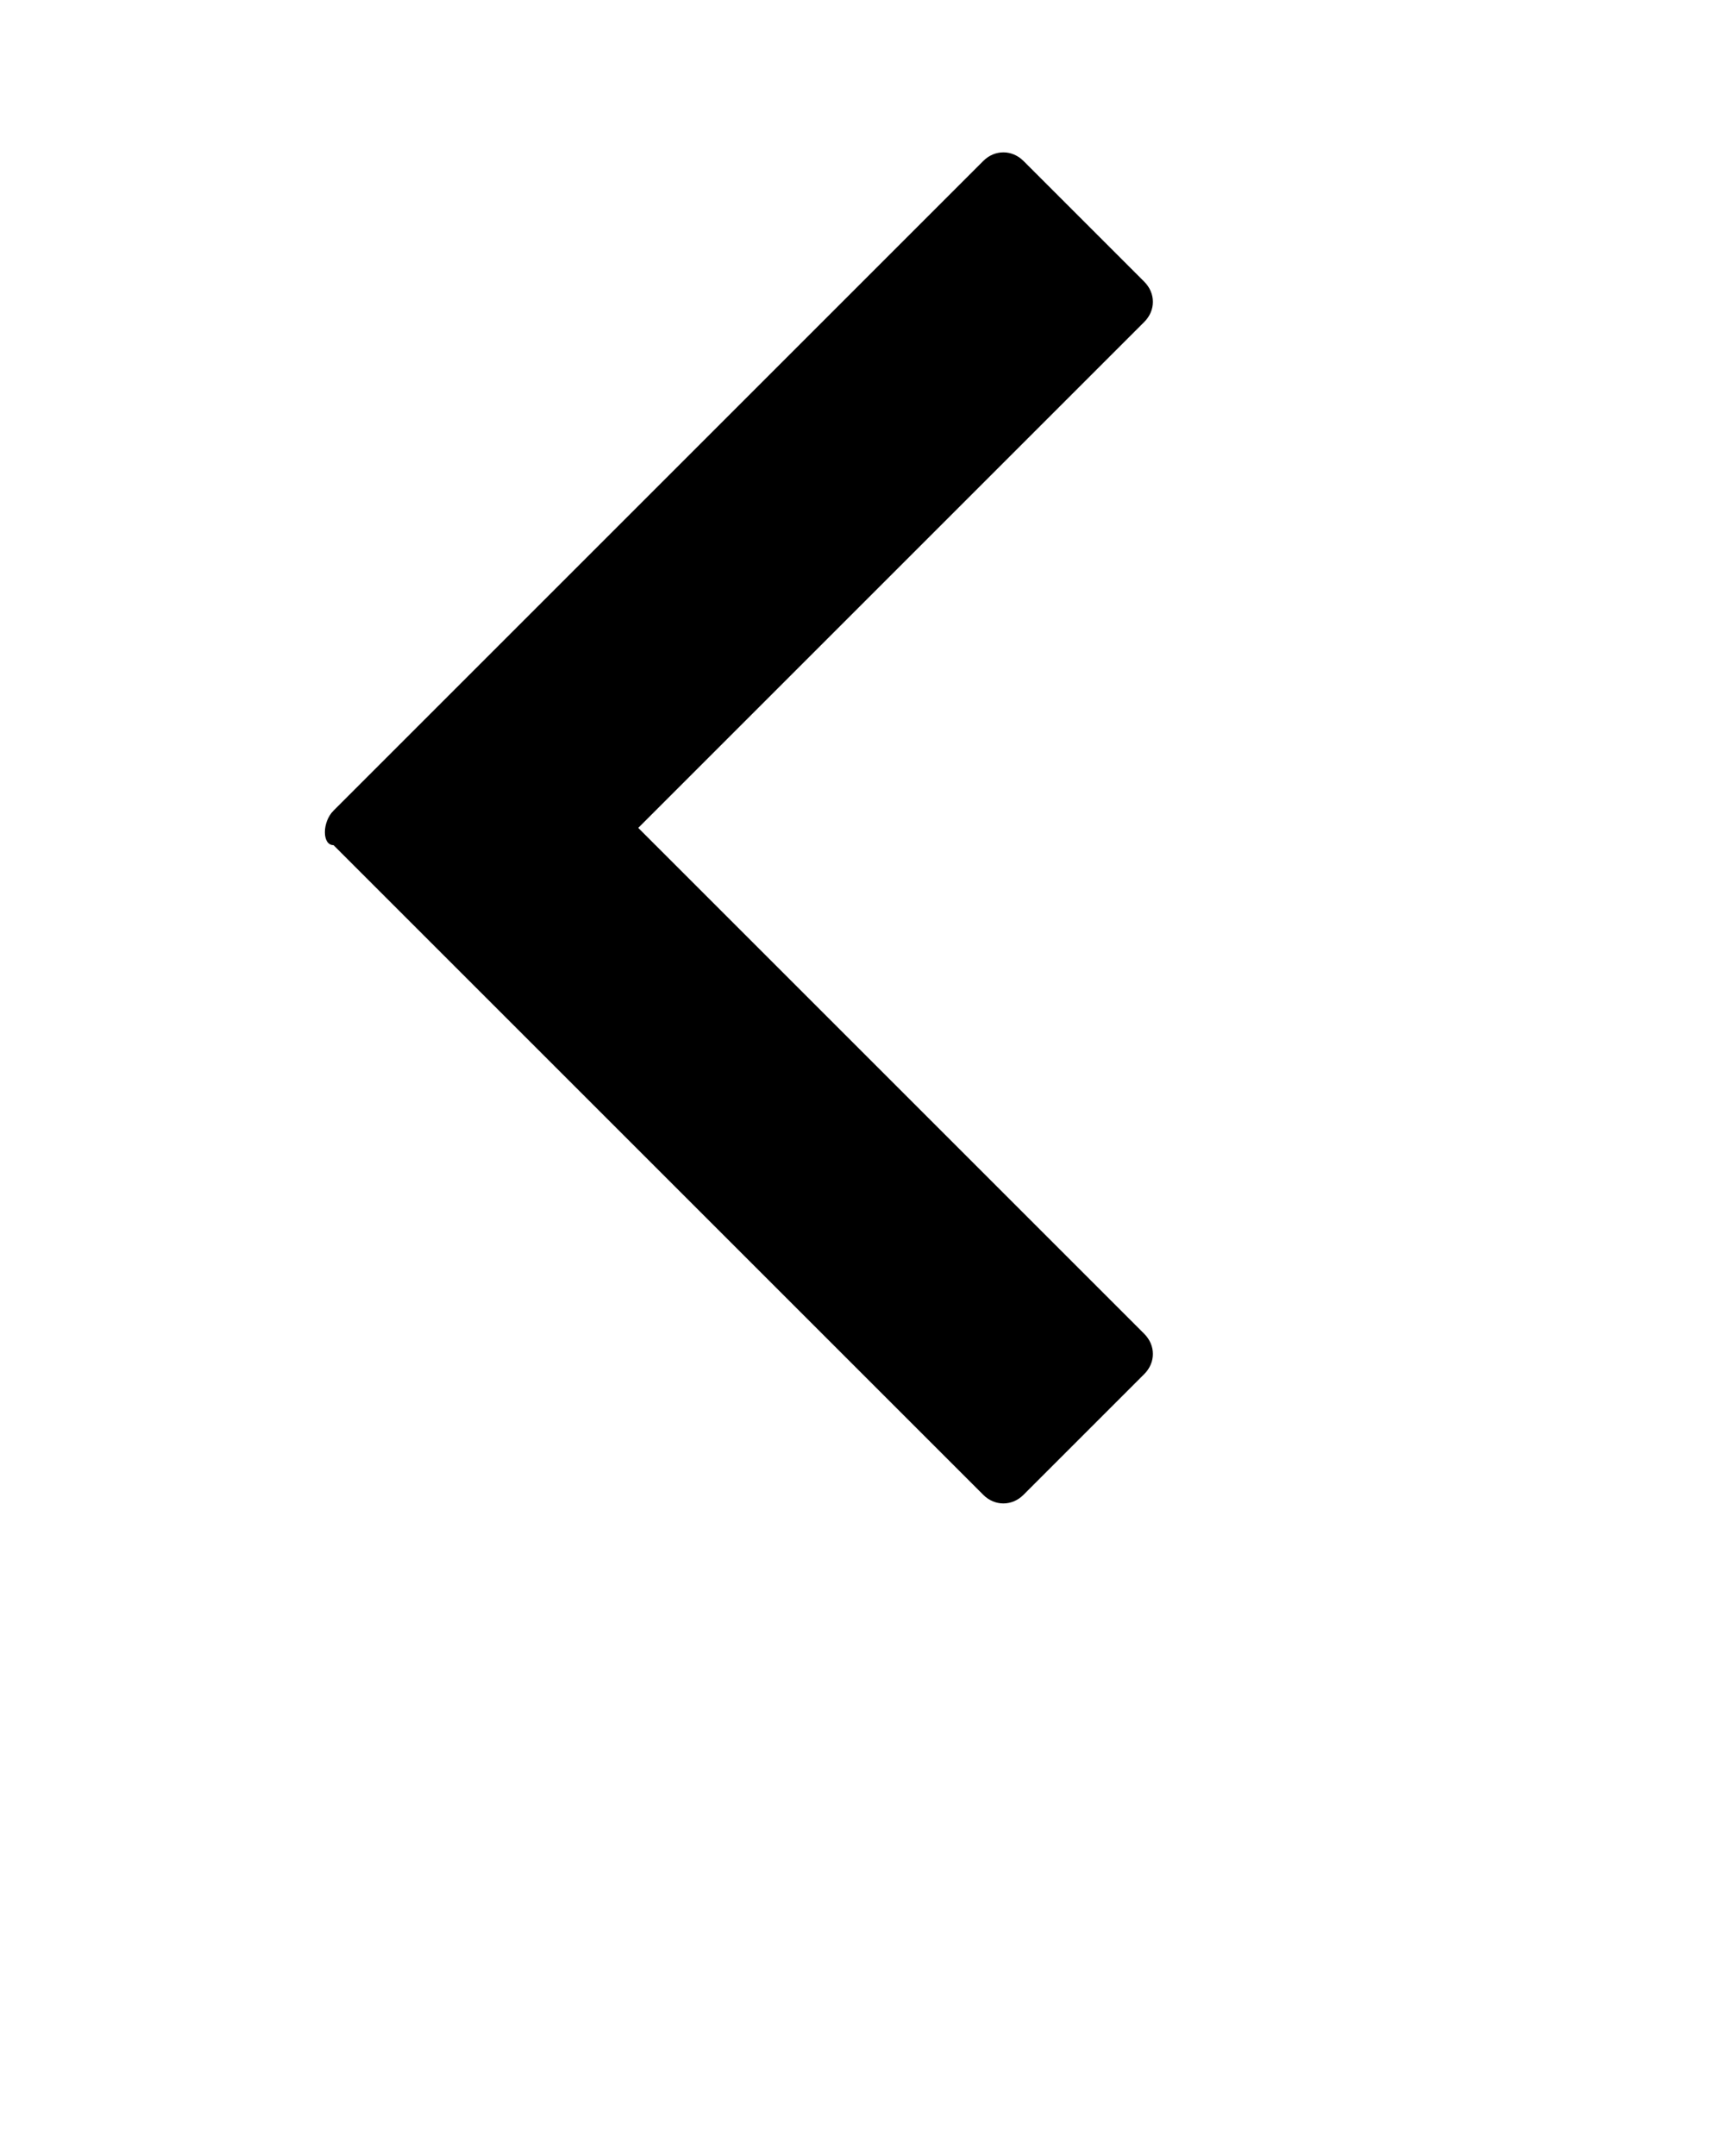 <?xml version="1.0" encoding="utf-8"?>
<!-- Generator: Adobe Illustrator 19.0.0, SVG Export Plug-In . SVG Version: 6.00 Build 0)  -->
<svg version="1.1" id="Calque_1" xmlns:sketch="http://www.bohemiancoding.com/sketch/ns"
	 xmlns="http://www.w3.org/2000/svg" xmlns:xlink="http://www.w3.org/1999/xlink" x="0px" y="0px" viewBox="-59 57.5 30 37.5"
	 style="enable-background:new -59 57.5 30 37.5;" xml:space="preserve">
<title>arrow_097-back-backward-previous-direction-left</title>
<desc>Created with Sketch.</desc>
<g sketch:type="MSPage">
	<g transform="translate(-45, -585)" sketch:type="MSArtboardGroup">
		<path sketch:type="MSShapeGroup" d="M-8.2,656.6l11.3-11.3c0.2-0.2,0.5-0.2,0.7,0l2.1,2.1c0.2,0.2,0.2,0.5,0,0.7l-8.8,8.8l8.8,8.8
			c0.2,0.2,0.2,0.5,0,0.7l-2.1,2.1c-0.2,0.2-0.5,0.2-0.7,0l-11.3-11.3C-8.4,657.2-8.4,656.8-8.2,656.6z"/>
	</g>
</g>
</svg>
